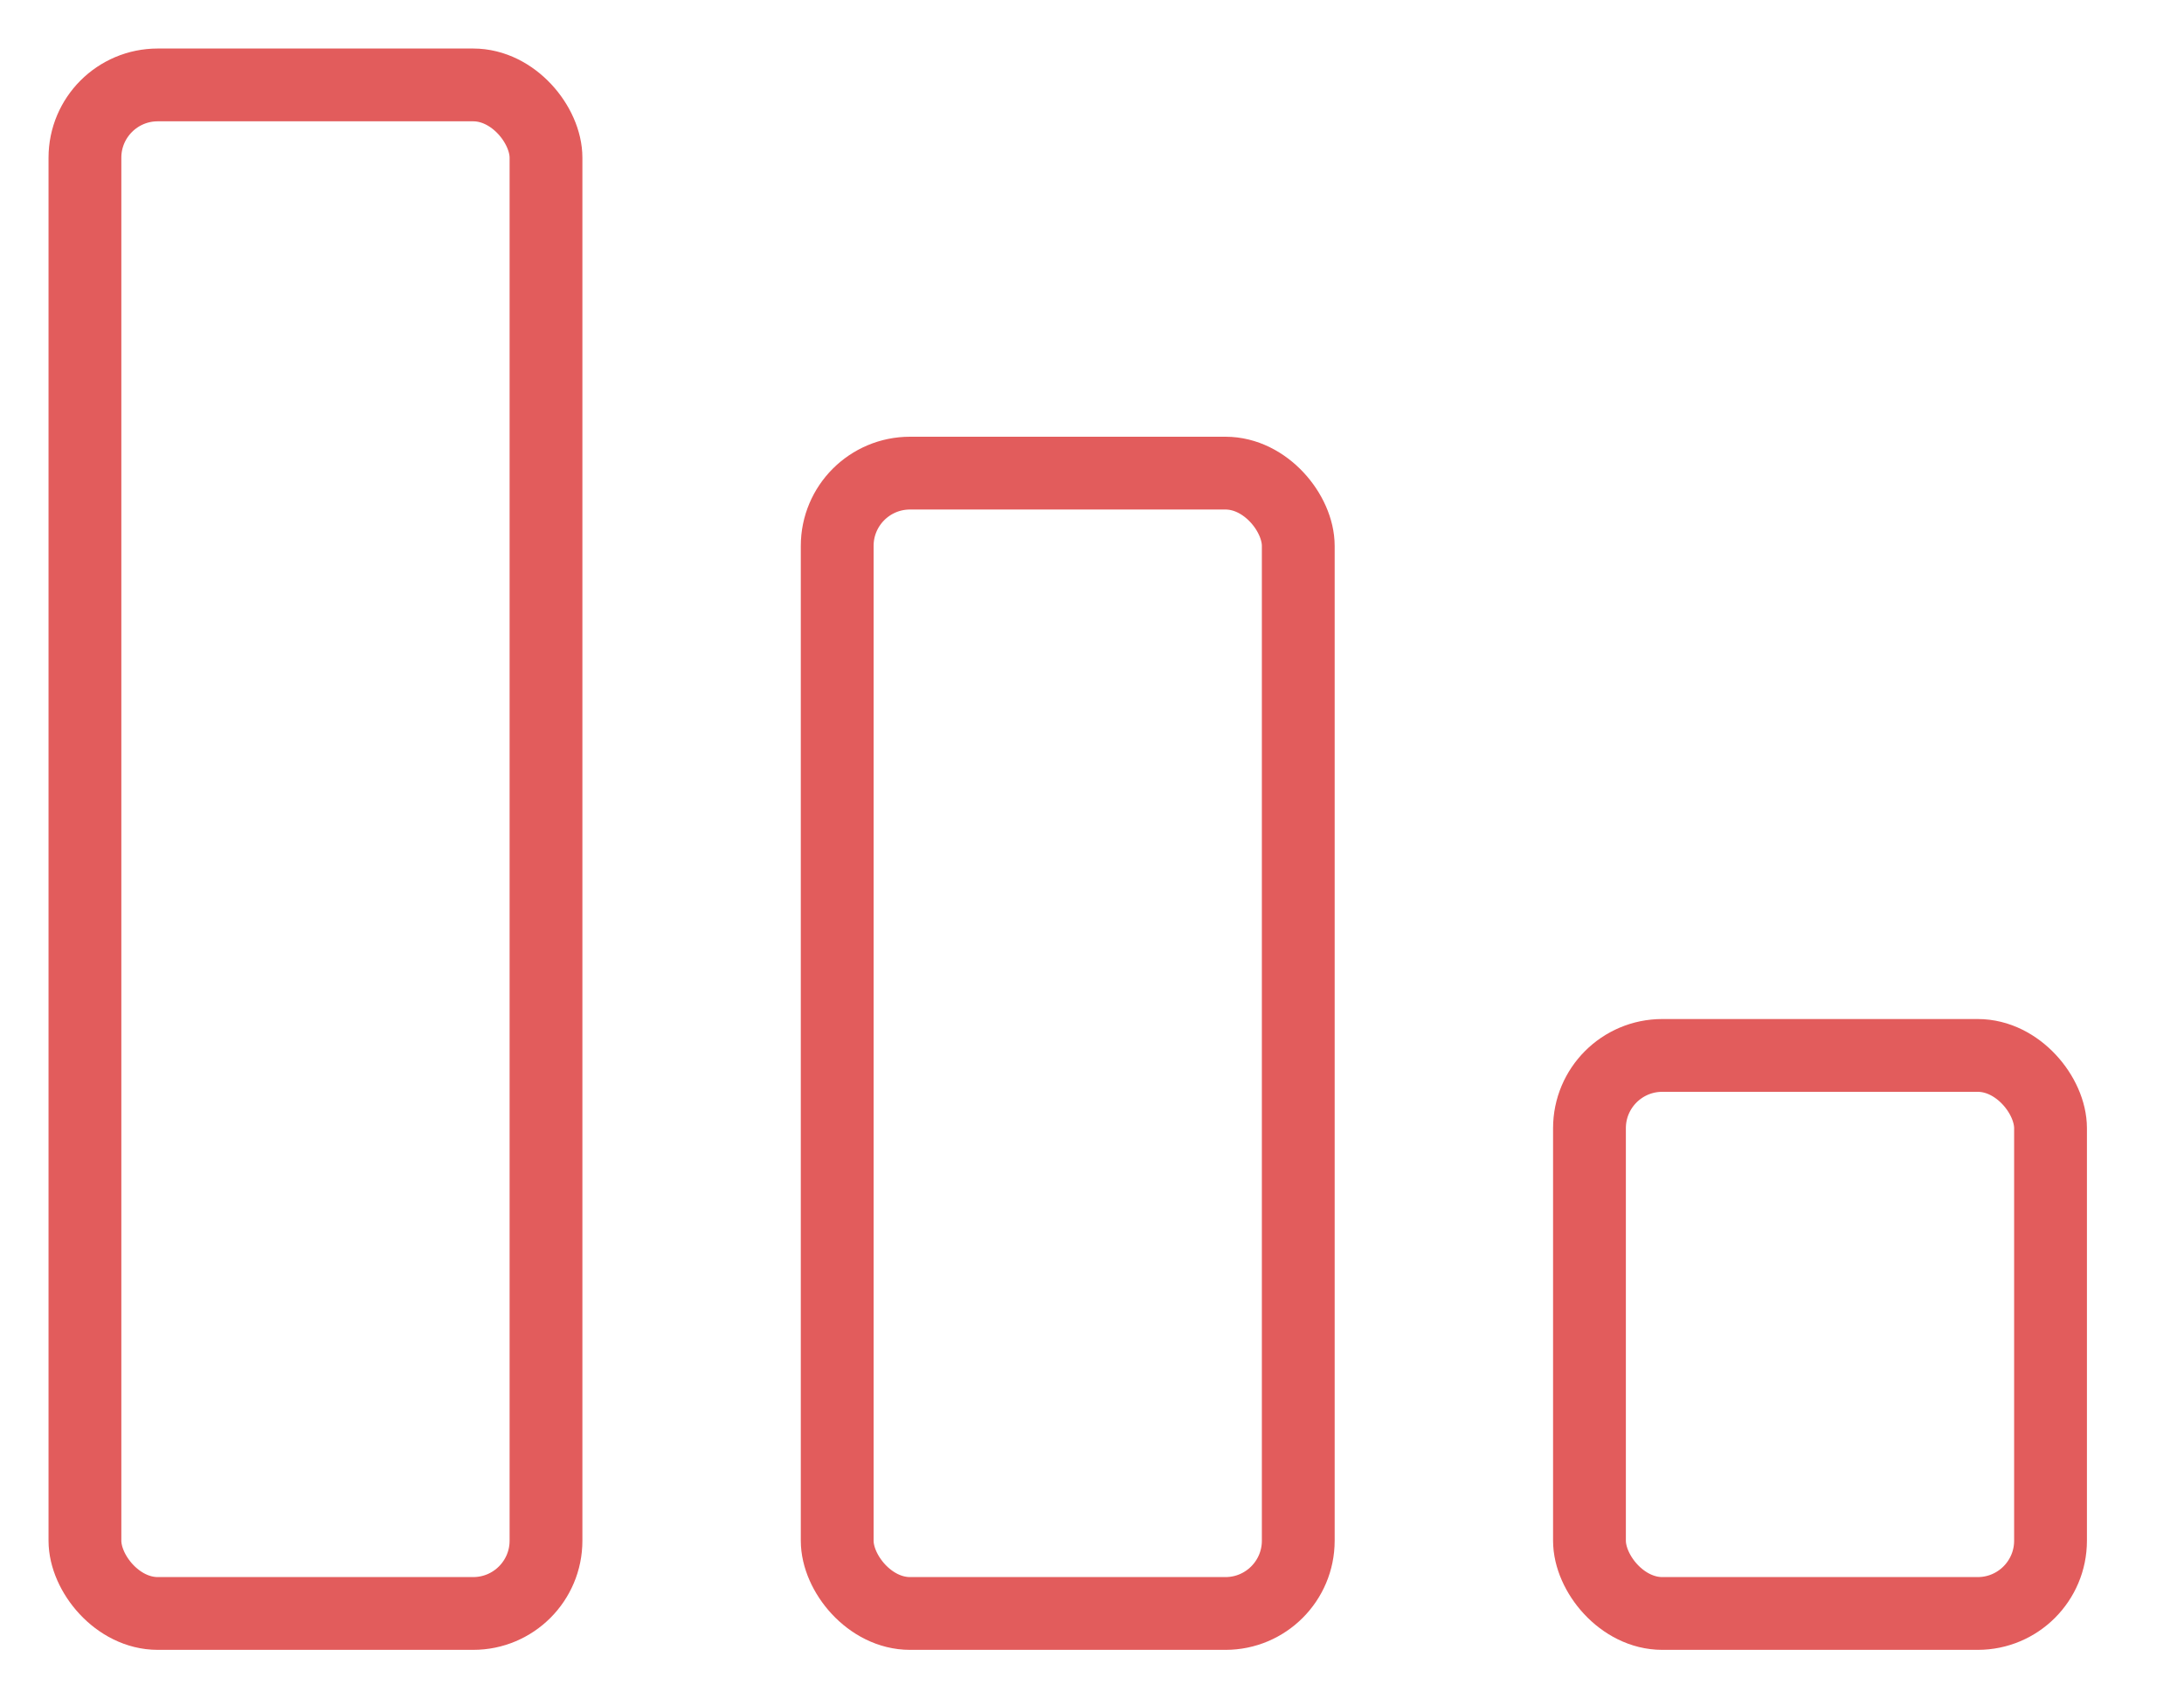 <svg width="18" height="14" viewBox="0 0 18 14" fill="none" xmlns="http://www.w3.org/2000/svg">
<rect x="0.7" y="0.7" width="3.8" height="12.6" rx="0.6" stroke="#E25C5C" stroke-width="0.6"/>
<rect x="6.9" y="3.9" width="3.8" height="9.4" rx="0.6" stroke="#E25C5C" stroke-width="0.6"/>
<rect x="13.1" y="8.7" width="3.8" height="4.6" rx="0.6" stroke="#E25C5C" stroke-width="0.6"/>
</svg>
